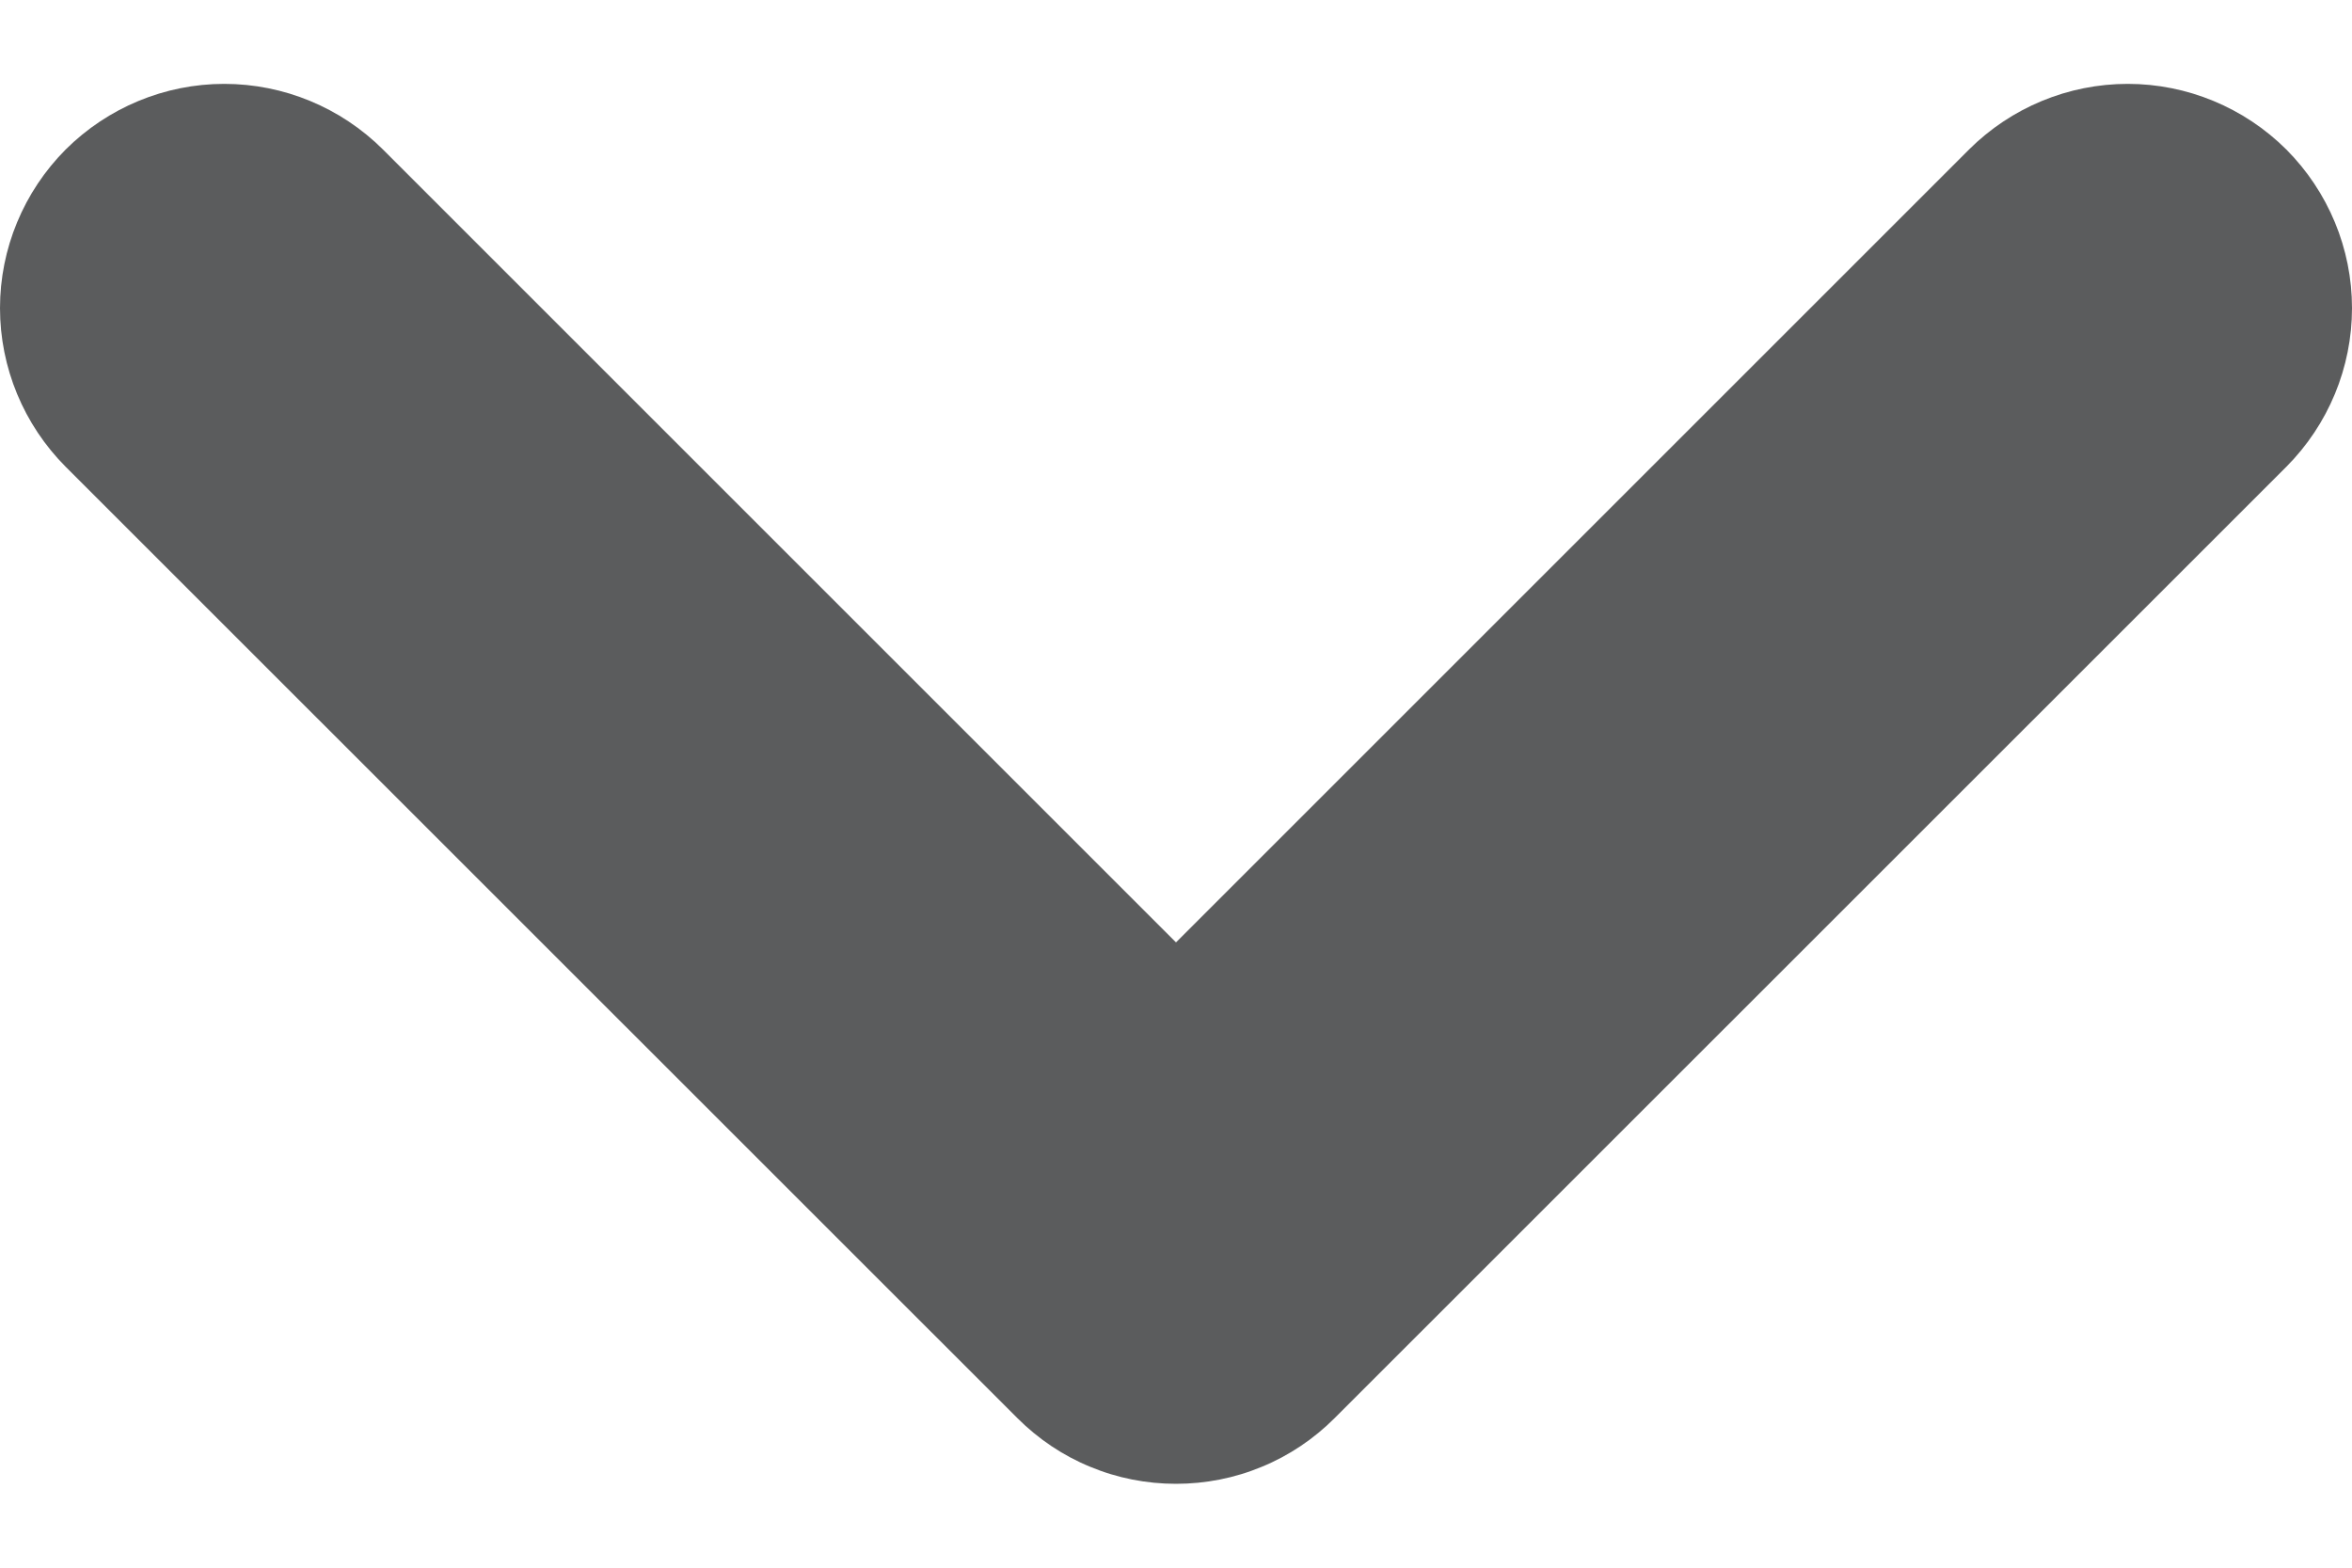 <svg width="12" height="8" viewBox="0 0 12 8" fill="none" xmlns="http://www.w3.org/2000/svg">
<path id="Vector" d="M6 7.572C5.85 7.572 5.701 7.543 5.562 7.485C5.423 7.428 5.297 7.343 5.191 7.237L0.335 2.382C0.121 2.167 -1.07635e-06 1.876 0 1.572C1.07636e-06 1.269 0.121 0.978 0.335 0.763C0.55 0.549 0.841 0.428 1.144 0.428C1.448 0.428 1.739 0.549 1.954 0.763L6 4.809L10.046 0.763C10.261 0.549 10.552 0.428 10.856 0.428C11.159 0.428 11.45 0.549 11.665 0.763C11.879 0.978 12 1.269 12 1.572C12 1.876 11.879 2.167 11.665 2.382L6.809 7.237C6.703 7.343 6.577 7.428 6.438 7.485C6.299 7.543 6.15 7.572 6 7.572Z" fill="#5B5C5D"/>
</svg>
